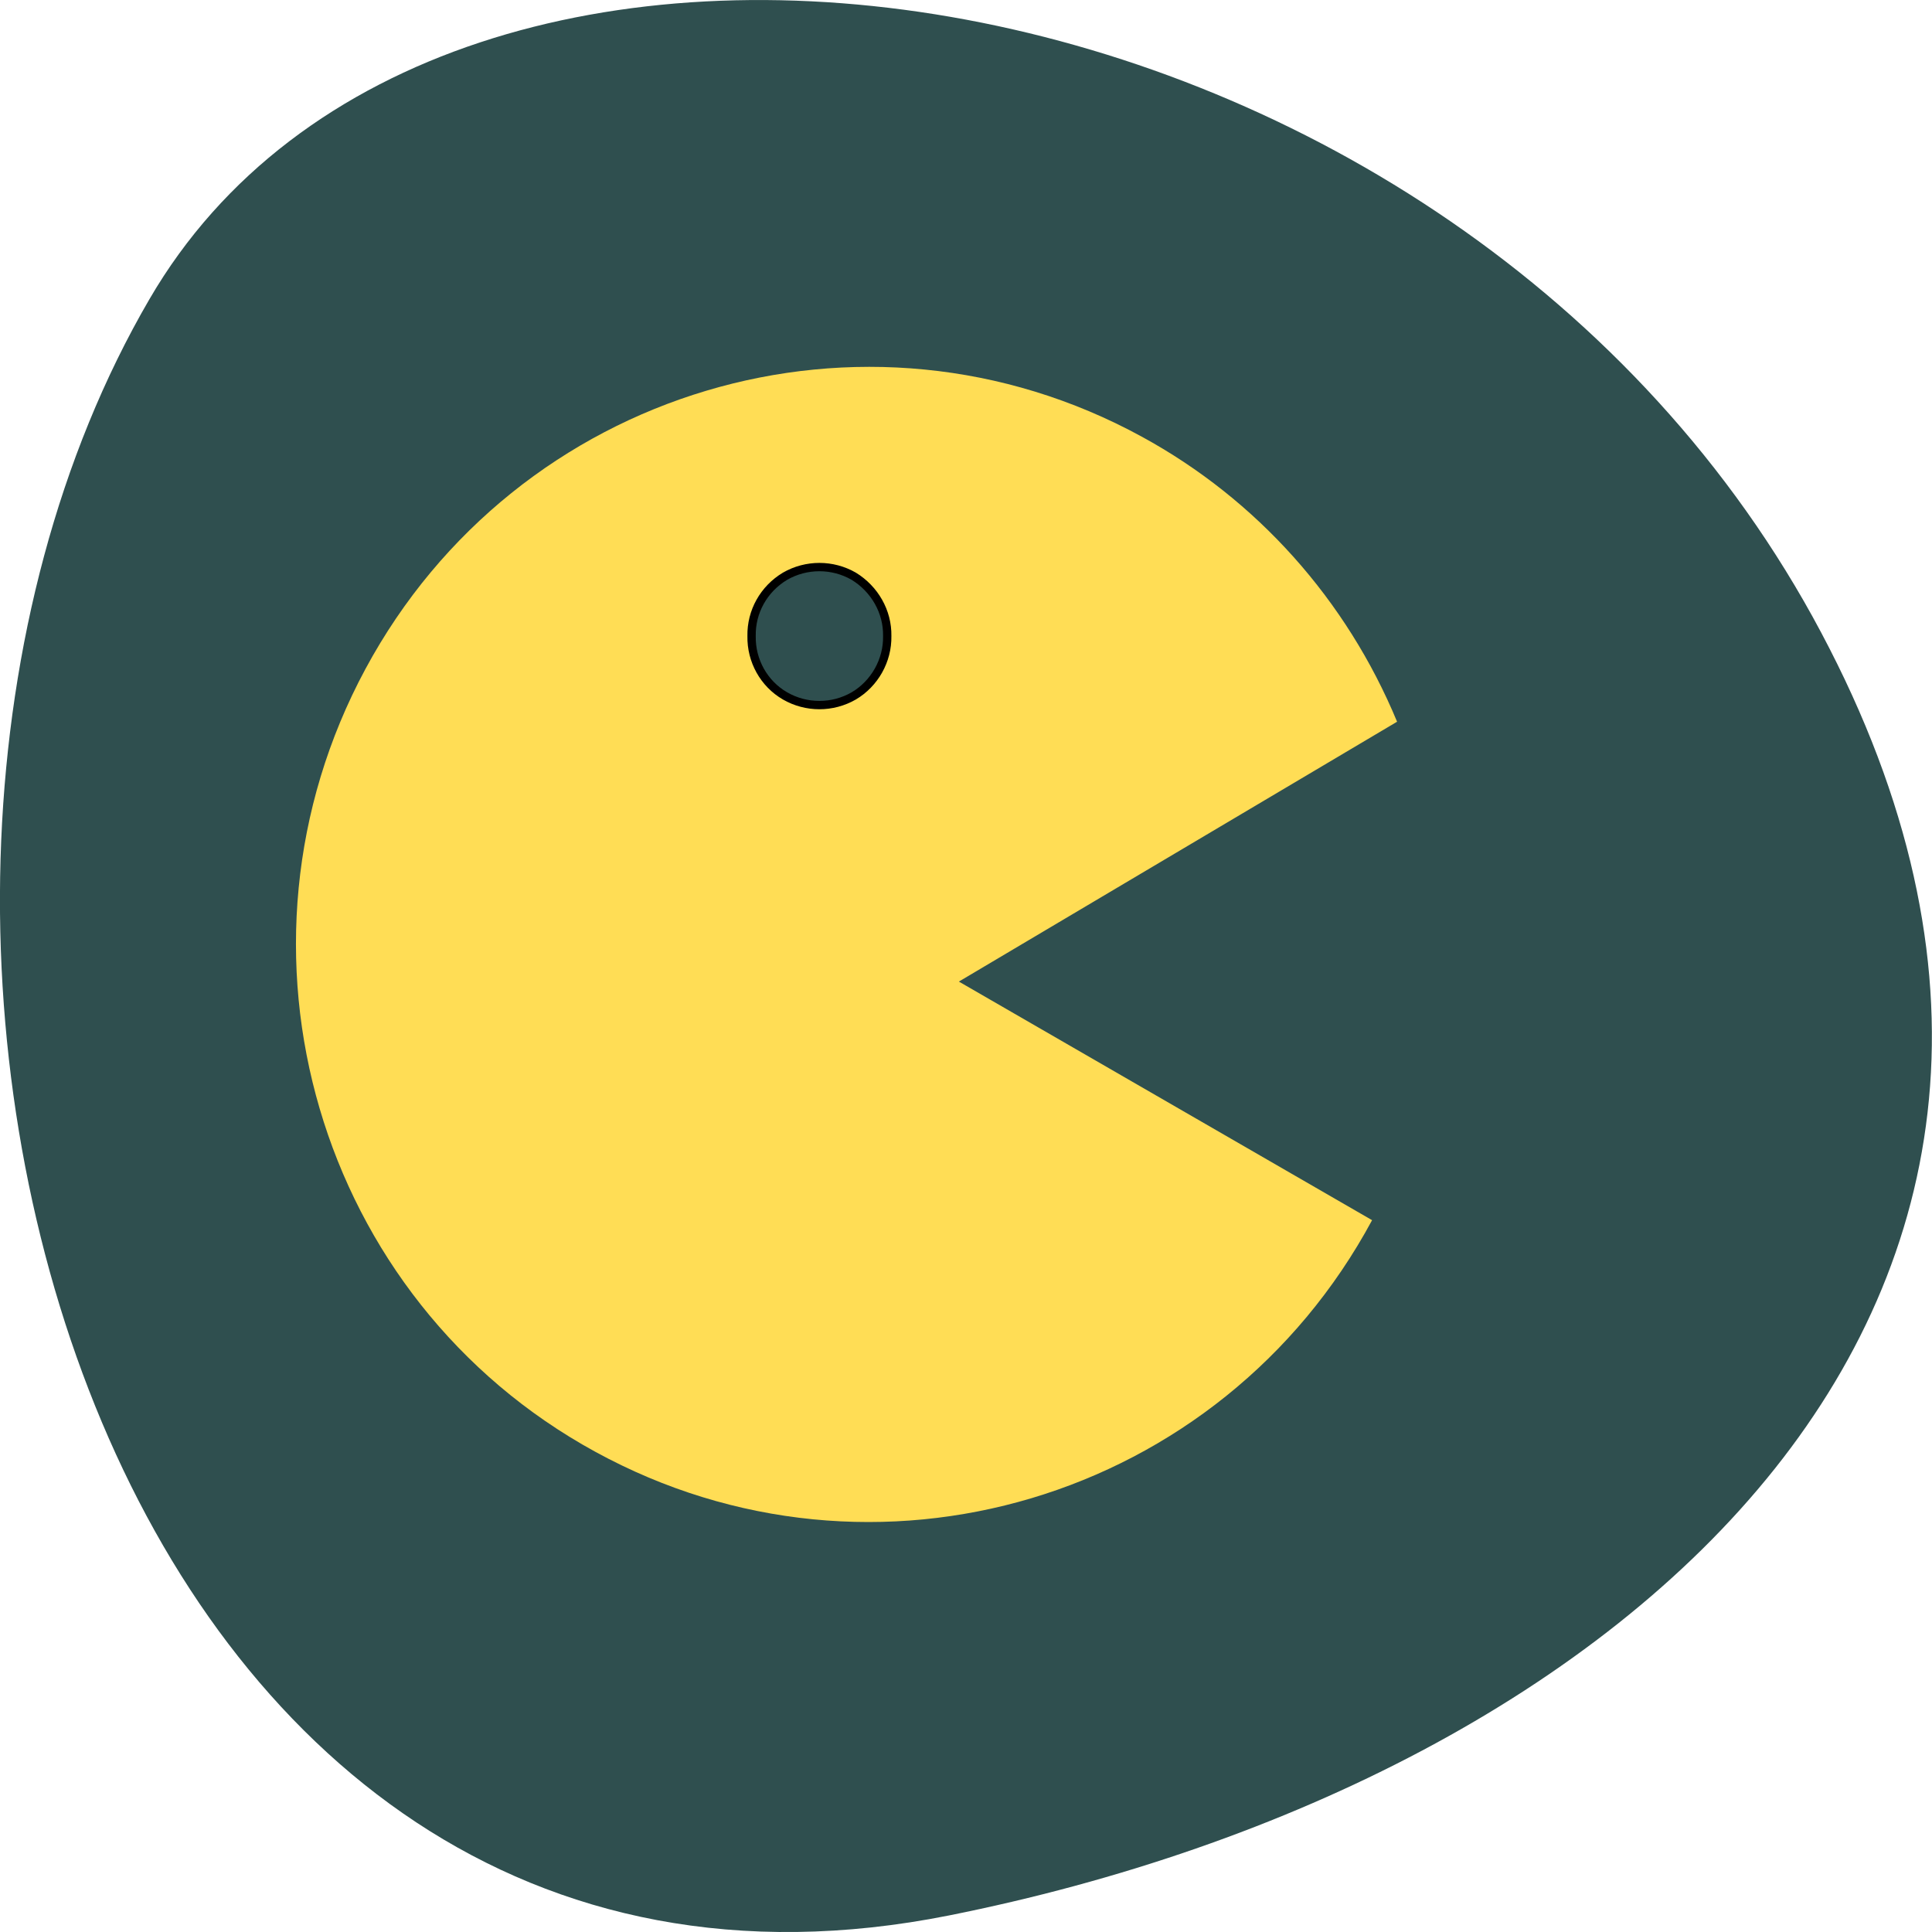 
<svg xmlns="http://www.w3.org/2000/svg" xmlns:xlink="http://www.w3.org/1999/xlink" width="16px" height="16px" viewBox="0 0 16 16" version="1.1">
<g id="surface1">
<path style=" stroke:none;fill-rule:nonzero;fill:rgb(18.431%,30.98%,30.98%);fill-opacity:1;" d="M 7.859 15.863 C 0.863 17.258 -1.793 7.68 1.238 2.477 C 3.652 -1.672 11.926 -0.484 15.012 5.109 C 18.094 10.707 13.473 14.742 7.859 15.863 Z M 7.859 15.863 "/>
<path style=" stroke:none;fill-rule:nonzero;fill:rgb(100%,86.667%,33.333%);fill-opacity:1;" d="M 11.363 10.105 C 10.113 12.426 7.234 13.285 4.93 12.023 C 2.629 10.766 1.777 7.859 3.027 5.539 C 4.277 3.219 7.156 2.359 9.457 3.617 C 10.41 4.137 11.152 4.969 11.57 5.977 L 7.941 8.129 Z M 11.363 10.105 "/>
<path style="fill-rule:nonzero;fill:rgb(18.431%,30.98%,30.98%);fill-opacity:1;stroke-width:0.383;stroke-linecap:butt;stroke-linejoin:miter;stroke:rgb(0%,0%,0%);stroke-opacity:1;stroke-miterlimit:4;" d="M 120.898 83.387 C 120.919 84.514 120.313 85.576 119.359 86.139 C 118.384 86.703 117.171 86.703 116.195 86.139 C 115.22 85.576 114.635 84.514 114.657 83.387 C 114.635 82.26 115.22 81.22 116.195 80.635 C 117.171 80.072 118.384 80.072 119.359 80.635 C 120.313 81.22 120.919 82.26 120.898 83.387 Z M 120.898 83.387 " transform="matrix(0.18,0,0,0.18,-14.414,-9.742)"/>
</g>
</svg>

